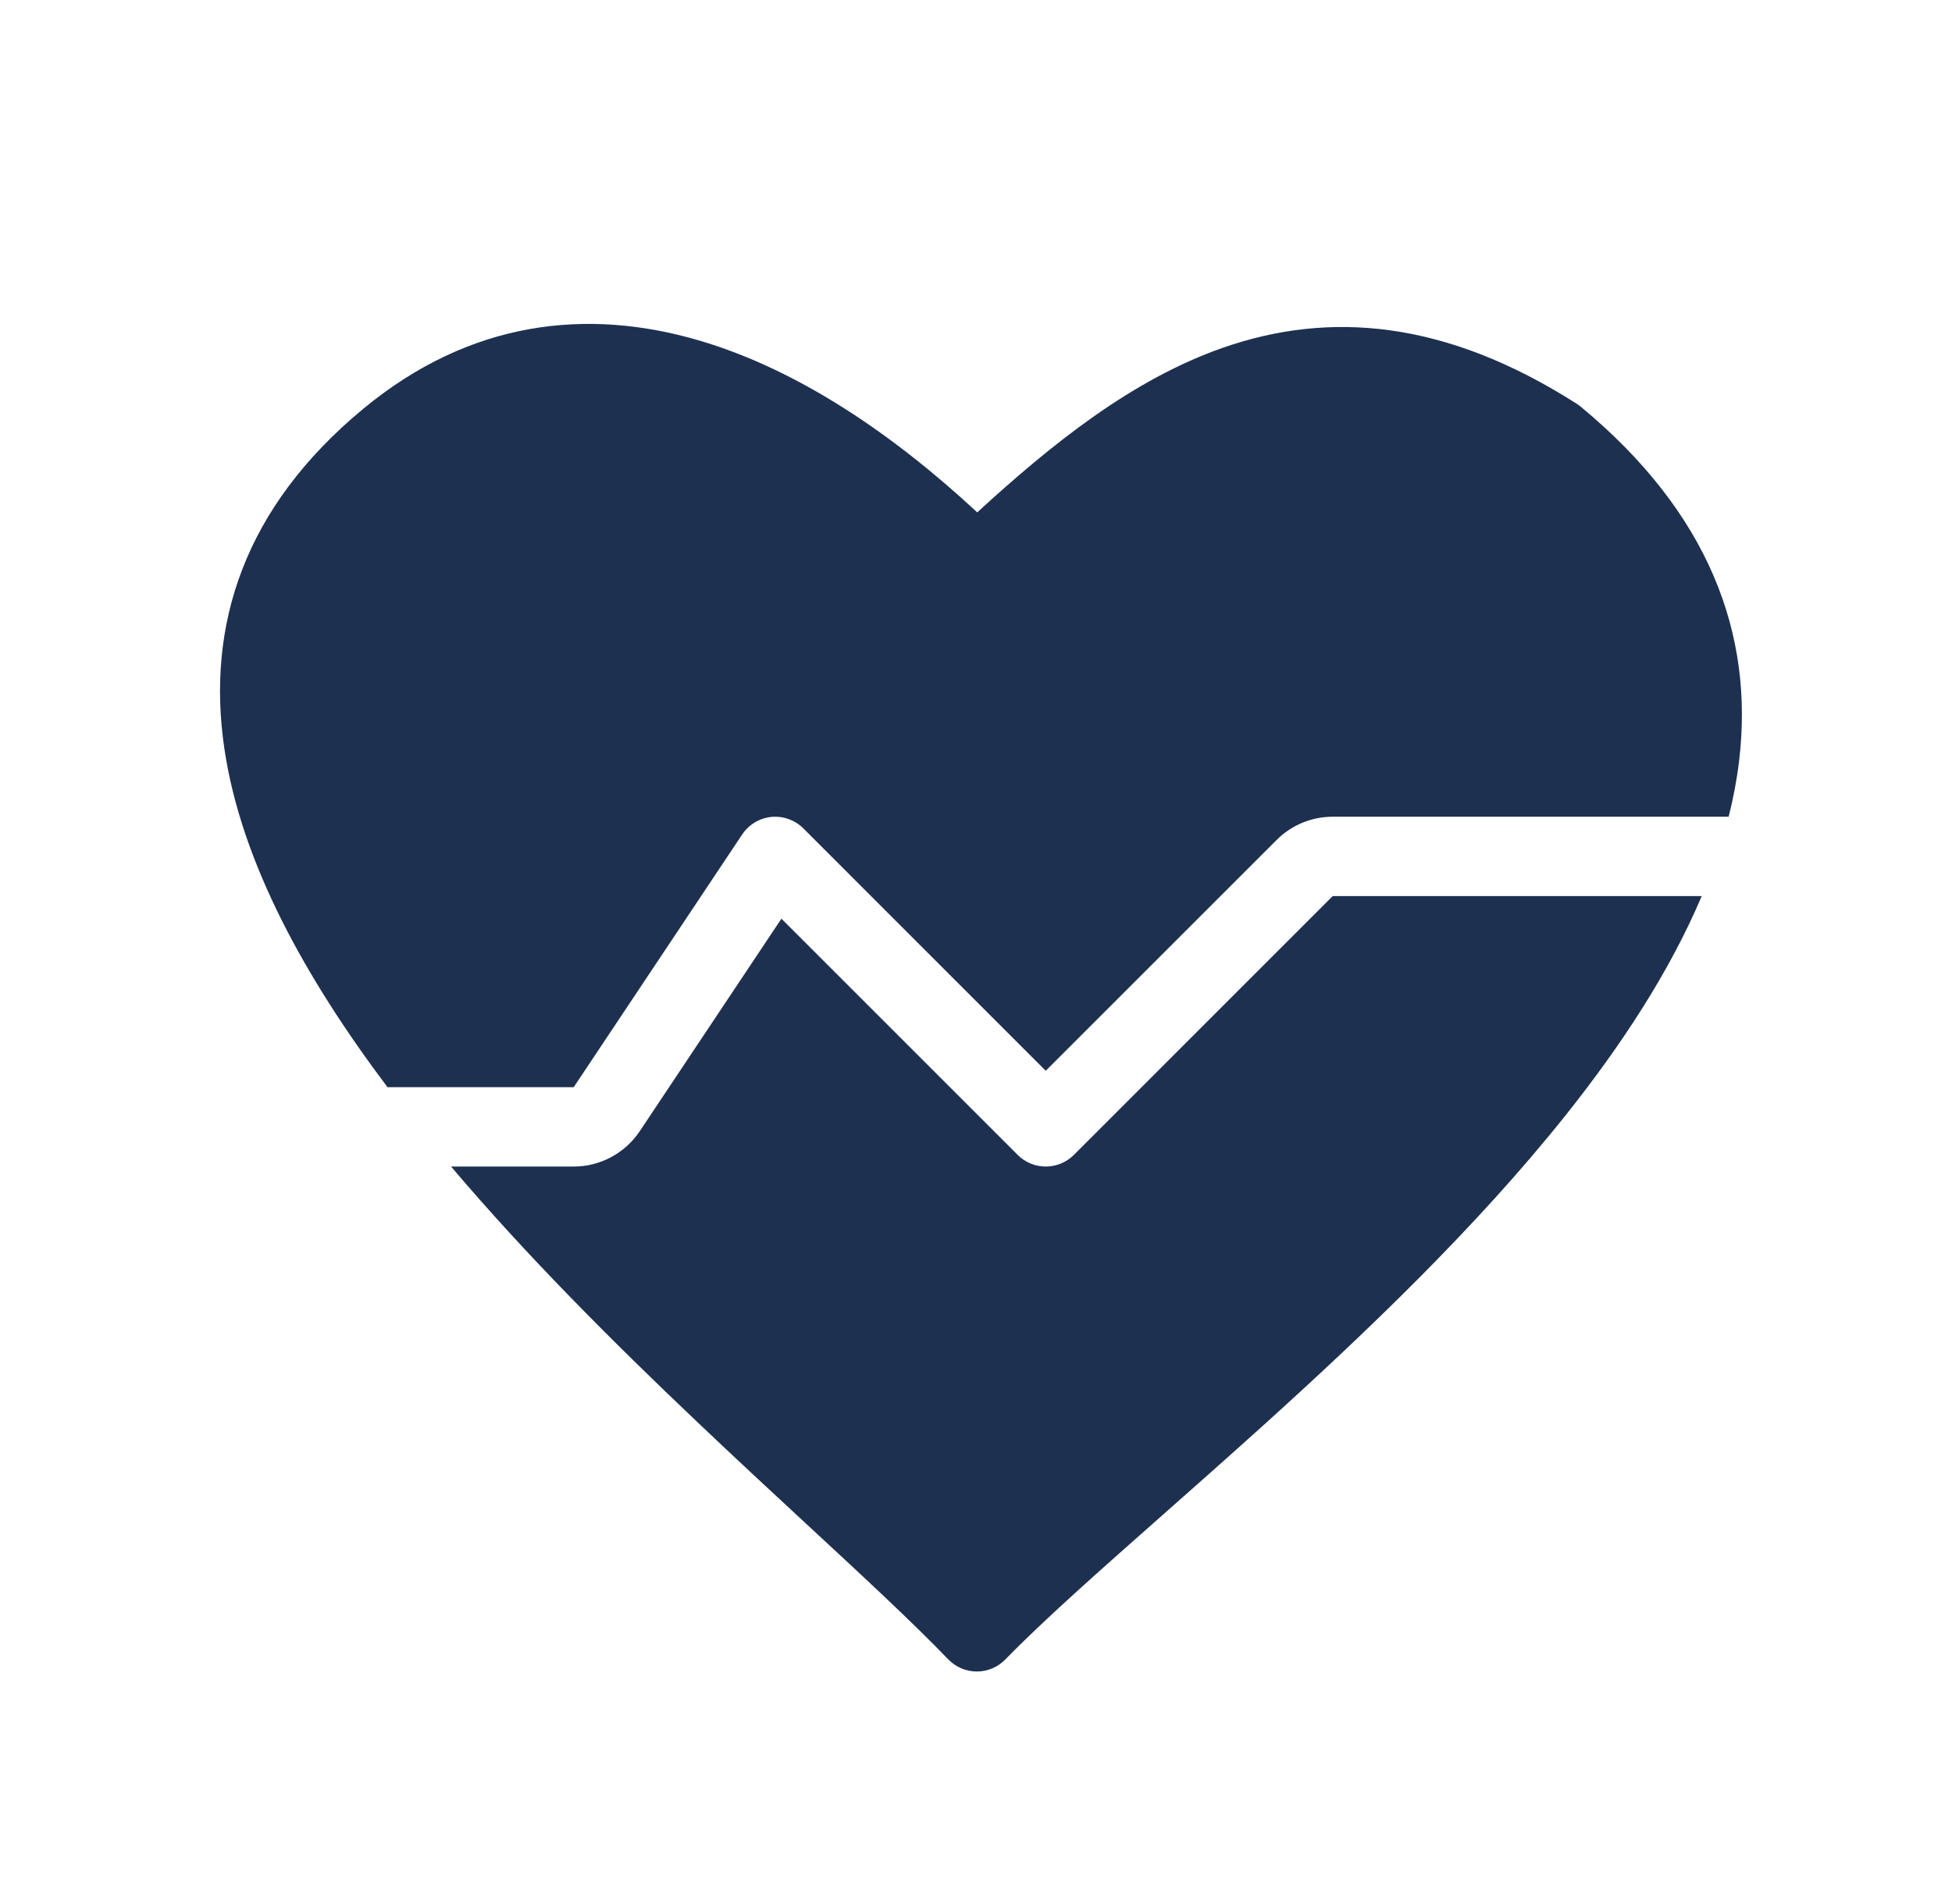 <svg width="41" height="40" viewBox="0 0 41 40" fill="none" xmlns="http://www.w3.org/2000/svg">
<g id="medical-health">
<g id="Vector">
<path d="M20.526 10.764C18.764 9.127 16.77 7.767 14.688 7.154C12.326 6.458 9.868 6.736 7.63 8.588C5.123 10.662 4.329 13.139 4.713 15.729C5.068 18.128 6.422 20.559 8.139 22.84H12.05L15.59 17.529C15.729 17.322 15.953 17.187 16.201 17.162C16.45 17.138 16.696 17.226 16.873 17.402L21.965 22.495L26.814 17.646C27.126 17.334 27.55 17.158 27.992 17.158H36.309C36.408 16.766 36.482 16.373 36.529 15.979C36.844 13.329 35.901 10.777 33.202 8.544C33.176 8.522 33.148 8.502 33.12 8.484C30.353 6.716 27.916 6.528 25.688 7.305C23.778 7.972 22.09 9.329 20.526 10.764Z" fill="#1E3050"/>
<path d="M35.743 18.825H27.992L22.555 24.263C22.229 24.588 21.701 24.588 21.376 24.263L16.413 19.3L13.437 23.765C13.127 24.228 12.607 24.507 12.05 24.507H9.474C11.087 26.41 12.912 28.228 14.627 29.856C15.44 30.629 16.221 31.353 16.945 32.023C18.127 33.117 19.155 34.069 19.918 34.861C20.075 35.023 20.29 35.115 20.515 35.115C20.741 35.116 20.957 35.025 21.114 34.864C21.939 34.019 23.094 32.999 24.427 31.821C25.08 31.244 25.776 30.628 26.498 29.977C28.662 28.024 31.005 25.788 32.881 23.434C34.053 21.964 35.071 20.413 35.743 18.825Z" fill="#1E3050"/>
</g>
</g>
</svg>
